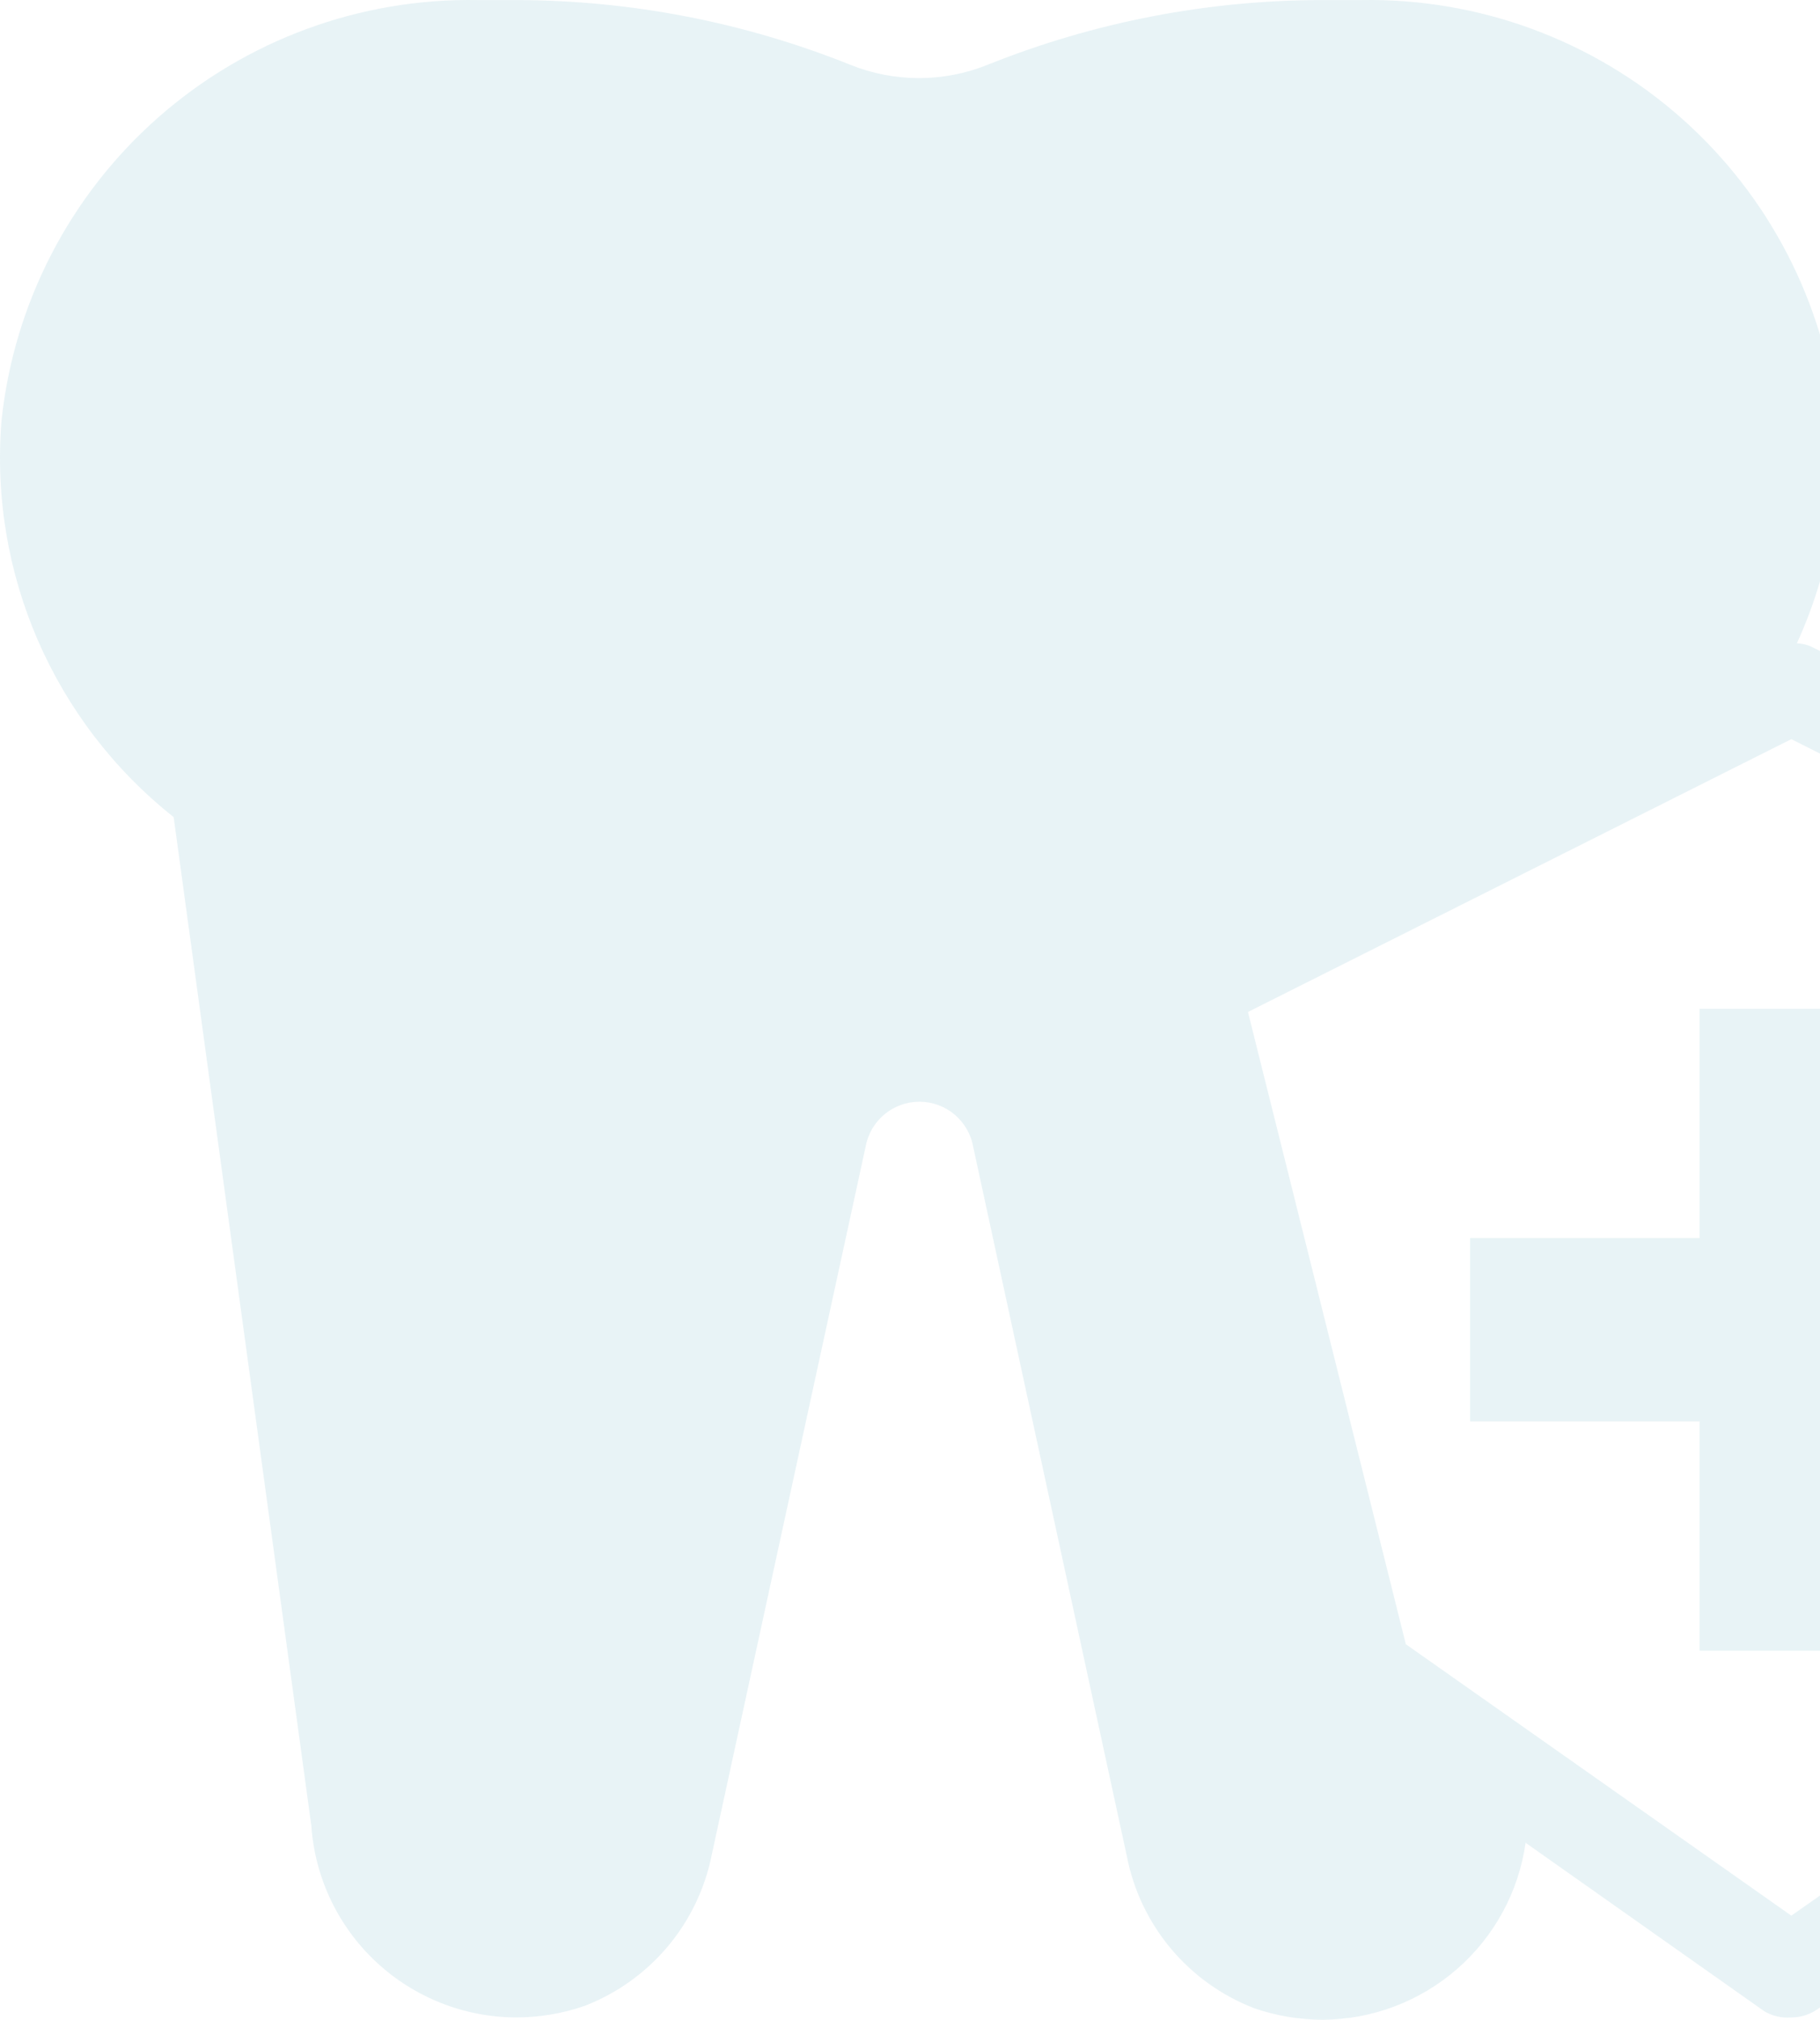 <svg width="446" height="495" viewBox="0 0 446 495" fill="none" xmlns="http://www.w3.org/2000/svg">
<g clip-path="url(#clip0_705_235)">
<path d="M590.235 231.946L444.039 158.571V158.566C442.879 158.004 441.614 157.698 440.328 157.668C448.16 140.547 451.564 121.725 450.224 102.944C447.166 74.336 433.5 47.904 411.917 28.852C390.334 9.804 362.395 -0.485 333.602 0.018H324.153H324.158C296.028 0.013 268.165 5.39 242.063 15.86C231.239 20.234 219.144 20.234 208.325 15.86C182.294 5.42 154.506 0.043 126.451 0.018H117.003H117.008C88.216 -0.484 60.276 9.805 38.692 28.852C17.109 47.904 3.443 74.336 0.386 102.944C-2.722 140.386 13.102 176.906 42.557 200.257L76.295 447.466C77.178 460.193 82.852 472.117 92.179 480.835C101.507 489.549 113.792 494.409 126.565 494.435C132.228 494.415 137.851 493.467 143.207 491.626C159.363 485.4 171.177 471.305 174.47 454.318L212.143 280.938C213.323 274.602 218.855 270.007 225.301 270.007C231.747 270.007 237.28 274.602 238.46 280.938L276.133 454.883C279.426 471.87 291.239 485.965 307.395 492.191C312.752 494.032 318.375 494.98 324.038 495C336.172 494.96 347.885 490.55 357.033 482.584C366.185 474.623 372.155 463.632 373.856 451.629L432.446 492.979H432.451C434.424 494.112 436.698 494.624 438.972 494.438C441.267 494.433 443.501 493.726 445.384 492.417L550.197 419.041C552.436 417.486 554.032 415.169 554.695 412.52L596.415 244.649C597.605 239.487 595.03 234.2 590.23 231.952L590.235 231.946ZM533.89 402.964L438.972 469.487L344.506 402.964L305.818 248.012L438.969 181.153L572.121 248.012L533.89 402.964Z" fill="#4DA1BE" fill-opacity="0.13"/>
<path d="M416.483 247.228V303.412H360.254V348.359H416.483V404.543H461.467V348.359H517.696V303.412H461.467V247.228H416.483Z" fill="#4DA1BE" fill-opacity="0.13"/>
</g>
<defs>
<clipPath id="clip0_705_235">
<rect width="446" height="495" fill="white"/>
</clipPath>
</defs>
</svg>
